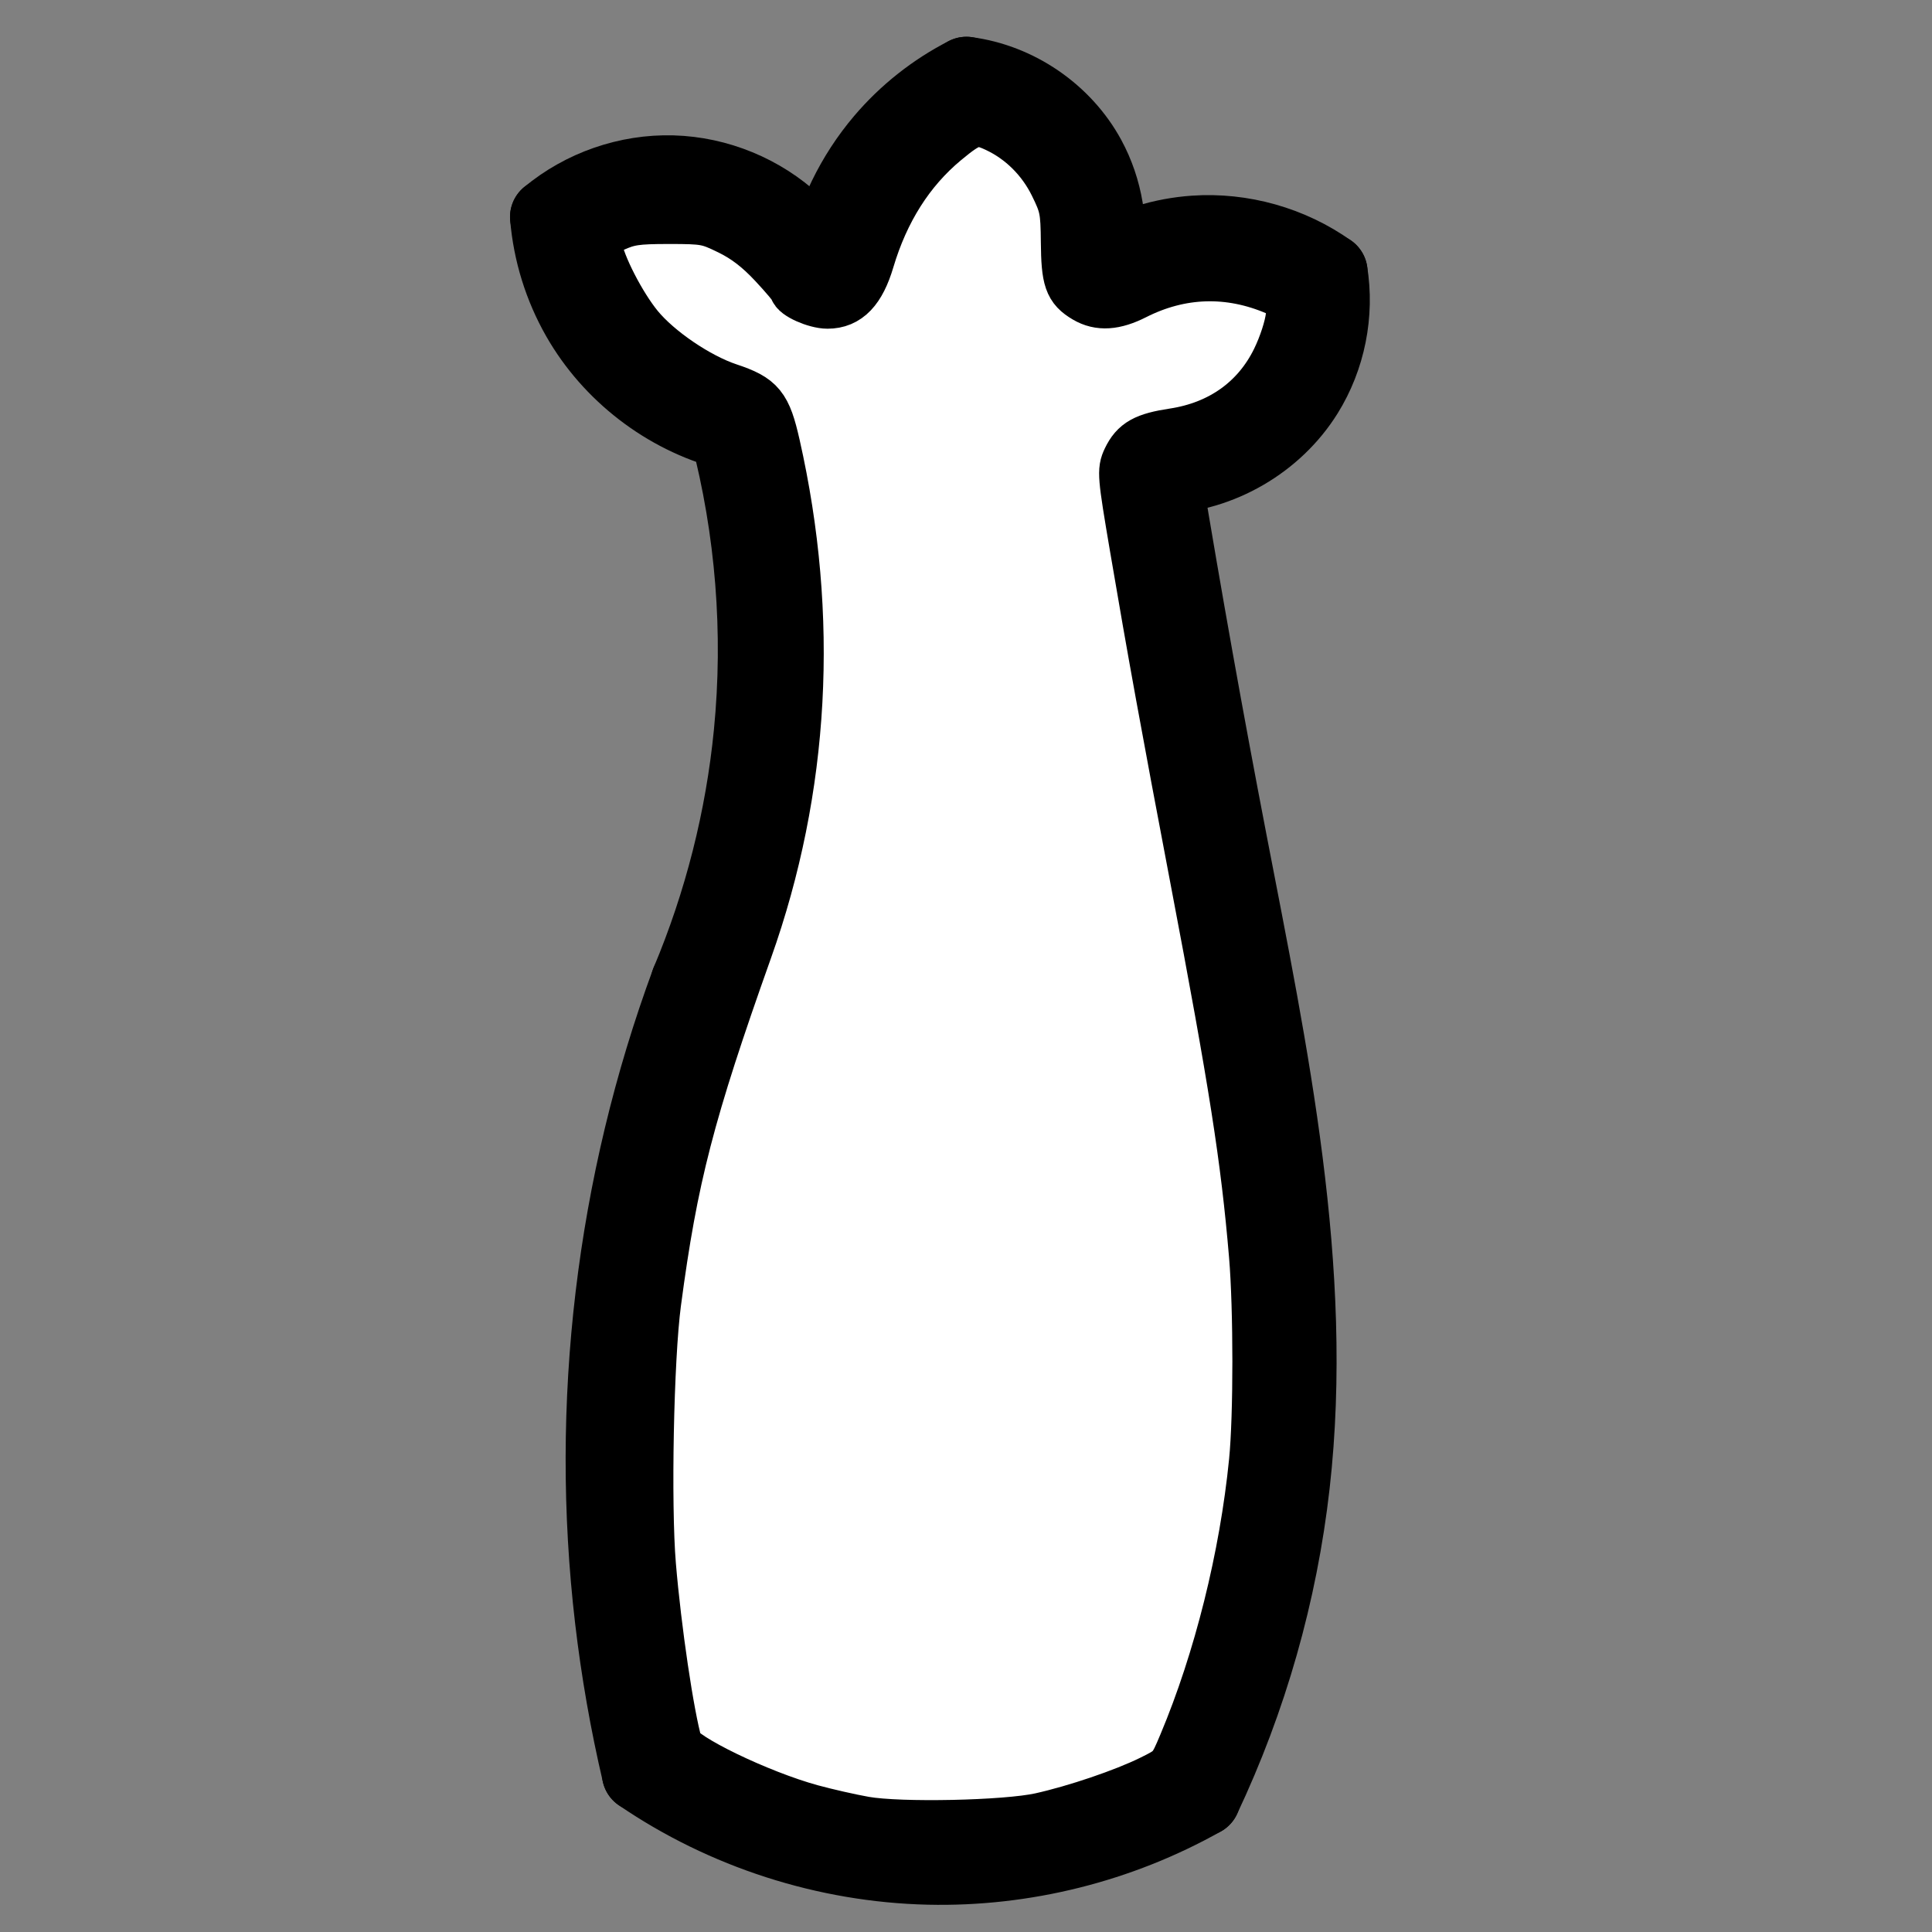 <?xml version="1.0" encoding="UTF-8" standalone="no"?>
<!-- Created with Inkscape (http://www.inkscape.org/) -->

<svg
   width="100mm"
   height="100mm"
   viewBox="0 0 100 100"
   version="1.1"
   id="svg5"
   sodipodi:docname="plant04.svg"
   inkscape:version="1.1.2 (b8e25be833, 2022-02-05)"
   xmlns:inkscape="http://www.inkscape.org/namespaces/inkscape"
   xmlns:sodipodi="http://sodipodi.sourceforge.net/DTD/sodipodi-0.dtd"
   xmlns="http://www.w3.org/2000/svg"
   xmlns:svg="http://www.w3.org/2000/svg">
  <rect x="0" y="0" width="100" height="100" fill="#808080" stroke="none"/>
  <sodipodi:namedview
     id="namedview7"
     pagecolor="#505050"
     bordercolor="#eeeeee"
     borderopacity="1"
     inkscape:pageshadow="0"
     inkscape:pageopacity="0"
     inkscape:pagecheckerboard="0"
     inkscape:document-units="mm"
     showgrid="false"
     inkscape:lockguides="false"
     width="100mm"
     inkscape:zoom="1.4805976"
     inkscape:cx="122.58564"
     inkscape:cy="211.40113"
     inkscape:window-width="1920"
     inkscape:window-height="1017"
     inkscape:window-x="-8"
     inkscape:window-y="-8"
     inkscape:window-maximized="1"
     inkscape:current-layer="layer1"
     inkscape:snap-others="true"
     inkscape:snap-nodes="true" />
  <defs
     id="defs2">
    <inkscape:path-effect
       effect="spiro"
       id="path-effect17087"
       is_visible="true"
       lpeversion="1" />
    <inkscape:path-effect
       effect="spiro"
       id="path-effect15233"
       is_visible="true"
       lpeversion="1" />
    <inkscape:path-effect
       effect="spiro"
       id="path-effect15229"
       is_visible="true"
       lpeversion="1" />
    <inkscape:path-effect
       effect="spiro"
       id="path-effect15225"
       is_visible="true"
       lpeversion="1" />
    <inkscape:path-effect
       effect="spiro"
       id="path-effect15221"
       is_visible="true"
       lpeversion="1" />
    <inkscape:path-effect
       effect="spiro"
       id="path-effect15217"
       is_visible="true"
       lpeversion="1" />
    <inkscape:path-effect
       effect="spiro"
       id="path-effect15213"
       is_visible="true"
       lpeversion="1" />
    <inkscape:path-effect
       effect="spiro"
       id="path-effect15012"
       is_visible="true"
       lpeversion="1" />
    <inkscape:path-effect
       effect="spiro"
       id="path-effect15008"
       is_visible="true"
       lpeversion="1" />
    <inkscape:path-effect
       effect="spiro"
       id="path-effect15004"
       is_visible="true"
       lpeversion="1" />
    <inkscape:path-effect
       effect="spiro"
       id="path-effect15000"
       is_visible="true"
       lpeversion="1" />
    <inkscape:path-effect
       effect="spiro"
       id="path-effect14996"
       is_visible="true"
       lpeversion="1" />
    <inkscape:path-effect
       effect="spiro"
       id="path-effect14992"
       is_visible="true"
       lpeversion="1" />
    <inkscape:path-effect
       effect="spiro"
       id="path-effect14988"
       is_visible="true"
       lpeversion="1" />
    <inkscape:path-effect
       effect="spiro"
       id="path-effect14984"
       is_visible="true"
       lpeversion="1" />
    <inkscape:path-effect
       effect="spiro"
       id="path-effect14867"
       is_visible="true"
       lpeversion="1" />
    <inkscape:path-effect
       effect="spiro"
       id="path-effect14863"
       is_visible="true"
       lpeversion="1" />
    <inkscape:path-effect
       effect="spiro"
       id="path-effect14859"
       is_visible="true"
       lpeversion="1" />
    <inkscape:path-effect
       effect="spiro"
       id="path-effect14742"
       is_visible="true"
       lpeversion="1" />
    <inkscape:path-effect
       effect="spiro"
       id="path-effect14705"
       is_visible="true"
       lpeversion="1" />
    <inkscape:path-effect
       effect="spiro"
       id="path-effect12209"
       is_visible="true"
       lpeversion="1" />
    <inkscape:path-effect
       effect="spiro"
       id="path-effect12205"
       is_visible="true"
       lpeversion="1" />
    <inkscape:path-effect
       effect="spiro"
       id="path-effect12201"
       is_visible="true"
       lpeversion="1" />
    <inkscape:path-effect
       effect="spiro"
       id="path-effect11898"
       is_visible="true"
       lpeversion="1" />
    <inkscape:path-effect
       effect="spiro"
       id="path-effect11894"
       is_visible="true"
       lpeversion="1" />
    <inkscape:path-effect
       effect="spiro"
       id="path-effect11890"
       is_visible="true"
       lpeversion="1" />
    <inkscape:path-effect
       effect="spiro"
       id="path-effect11886"
       is_visible="true"
       lpeversion="1" />
    <inkscape:path-effect
       effect="spiro"
       id="path-effect11882"
       is_visible="true"
       lpeversion="1" />
    <inkscape:path-effect
       effect="spiro"
       id="path-effect11027"
       is_visible="true"
       lpeversion="1" />
    <inkscape:path-effect
       effect="spiro"
       id="path-effect11023"
       is_visible="true"
       lpeversion="1" />
    <inkscape:path-effect
       effect="spiro"
       id="path-effect10986"
       is_visible="true"
       lpeversion="1" />
    <inkscape:path-effect
       effect="spiro"
       id="path-effect10526"
       is_visible="true"
       lpeversion="1" />
    <inkscape:path-effect
       effect="spiro"
       id="path-effect10522"
       is_visible="true"
       lpeversion="1" />
    <inkscape:path-effect
       effect="spiro"
       id="path-effect10518"
       is_visible="true"
       lpeversion="1" />
    <inkscape:path-effect
       effect="spiro"
       id="path-effect10514"
       is_visible="true"
       lpeversion="1" />
    <inkscape:path-effect
       effect="spiro"
       id="path-effect10510"
       is_visible="true"
       lpeversion="1" />
    <inkscape:path-effect
       effect="spiro"
       id="path-effect10506"
       is_visible="true"
       lpeversion="1" />
    <inkscape:path-effect
       effect="spiro"
       id="path-effect10309"
       is_visible="true"
       lpeversion="1" />
    <inkscape:path-effect
       effect="spiro"
       id="path-effect10124"
       is_visible="true"
       lpeversion="1" />
    <inkscape:path-effect
       effect="spiro"
       id="path-effect8939"
       is_visible="true"
       lpeversion="1" />
    <inkscape:path-effect
       effect="spiro"
       id="path-effect8662"
       is_visible="true"
       lpeversion="1" />
    <inkscape:path-effect
       effect="spiro"
       id="path-effect8658"
       is_visible="true"
       lpeversion="1" />
    <linearGradient
       id="linearGradient8483"
       inkscape:swatch="solid">
      <stop
         style="stop-color:#000000;stop-opacity:1;"
         offset="0"
         id="stop8481" />
    </linearGradient>
    <linearGradient
       id="linearGradient8444"
       inkscape:swatch="solid">
      <stop
         style="stop-color:#000000;stop-opacity:1;"
         offset="0"
         id="stop8442" />
    </linearGradient>
    <inkscape:path-effect
       effect="spiro"
       id="path-effect8340"
       is_visible="true"
       lpeversion="1" />
    <inkscape:path-effect
       effect="powerstroke"
       id="path-effect8332"
       is_visible="true"
       lpeversion="1"
       offset_points="8,4.992"
       not_jump="false"
       sort_points="true"
       interpolator_type="CubicBezierJohan"
       interpolator_beta="0.2"
       start_linecap_type="zerowidth"
       linejoin_type="extrp_arc"
       miter_limit="4"
       scale_width="1"
       end_linecap_type="zerowidth" />
    <inkscape:path-effect
       effect="spiro"
       id="path-effect7951"
       is_visible="true"
       lpeversion="1" />
    <inkscape:path-effect
       effect="spiro"
       id="path-effect7561"
       is_visible="true"
       lpeversion="1" />
    <inkscape:path-effect
       effect="spiro"
       id="path-effect7491"
       is_visible="true"
       lpeversion="1" />
    <inkscape:path-effect
       effect="spiro"
       id="path-effect7388"
       is_visible="true"
       lpeversion="1" />
    <inkscape:path-effect
       effect="spiro"
       id="path-effect6857"
       is_visible="true"
       lpeversion="1" />
    <inkscape:path-effect
       effect="spiro"
       id="path-effect6589"
       is_visible="true"
       lpeversion="1" />
    <inkscape:path-effect
       effect="spiro"
       id="path-effect5586"
       is_visible="true"
       lpeversion="1" />
    <inkscape:path-effect
       effect="spiro"
       id="path-effect5582"
       is_visible="true"
       lpeversion="1" />
    <inkscape:path-effect
       effect="spiro"
       id="path-effect5301"
       is_visible="true"
       lpeversion="1" />
    <inkscape:path-effect
       effect="skeletal"
       id="path-effect4206"
       is_visible="true"
       lpeversion="1"
       pattern="M 0,4.992 C 0,2.236 2.236,0 4.992,0 c 2.756,0 4.992,2.236 4.992,4.992 0,2.756 -2.236,4.992 -4.992,4.992 C 2.236,9.984 0,7.748 0,4.992 Z"
       copytype="single_stretched"
       prop_scale="1"
       scale_y_rel="false"
       spacing="0"
       normal_offset="0"
       tang_offset="0"
       prop_units="false"
       vertical_pattern="false"
       hide_knot="false"
       fuse_tolerance="0" />
    <inkscape:path-effect
       effect="skeletal"
       id="path-effect4202"
       is_visible="true"
       lpeversion="1"
       pattern="M 0,4.992 C 0,2.236 2.236,0 4.992,0 c 2.756,0 4.992,2.236 4.992,4.992 0,2.756 -2.236,4.992 -4.992,4.992 C 2.236,9.984 0,7.748 0,4.992 Z"
       copytype="single_stretched"
       prop_scale="1"
       scale_y_rel="false"
       spacing="0"
       normal_offset="0"
       tang_offset="0"
       prop_units="false"
       vertical_pattern="false"
       hide_knot="false"
       fuse_tolerance="0" />
    <linearGradient
       id="linearGradient4047"
       inkscape:swatch="solid">
      <stop
         style="stop-color:#000000;stop-opacity:1;"
         offset="0"
         id="stop4045" />
    </linearGradient>
    <inkscape:path-effect
       effect="skeletal"
       id="path-effect1941"
       is_visible="true"
       lpeversion="1"
       pattern="m -6.612,3.026 c 0,-2.756 2.236,-4.992 4.992,-4.992 2.756,0 4.992,2.236 4.992,4.992 0,2.756 -2.236,4.992 -4.992,4.992 -2.756,0 -4.992,-2.236 -4.992,-4.992 z"
       copytype="single_stretched"
       prop_scale="1"
       scale_y_rel="false"
       spacing="0"
       normal_offset="0"
       tang_offset="0"
       prop_units="false"
       vertical_pattern="false"
       hide_knot="false"
       fuse_tolerance="0" />
    <inkscape:path-effect
       effect="skeletal"
       id="path-effect1937"
       is_visible="true"
       lpeversion="1"
       pattern="M 0,4.992 C 0,2.236 2.236,0 4.992,0 c 2.756,0 4.992,2.236 4.992,4.992 0,2.756 -2.236,4.992 -4.992,4.992 C 2.236,9.984 0,7.748 0,4.992 Z"
       copytype="single_stretched"
       prop_scale="1"
       scale_y_rel="false"
       spacing="0"
       normal_offset="0"
       tang_offset="0"
       prop_units="false"
       vertical_pattern="false"
       hide_knot="false"
       fuse_tolerance="0" />
    <inkscape:path-effect
       effect="fill_between_many"
       method="bsplinespiro"
       linkedpaths="#path8328,0,1"
       id="path-effect8334" />
  </defs>
  <g
     inkscape:label="Layer 1"
     inkscape:groupmode="layer"
     id="layer1">
    <path
       style="opacity:1;fill:none;fill-opacity:1;fill-rule:nonzero;stroke:#000000;stroke-width:4;stroke-linecap:round;stroke-linejoin:round;stroke-miterlimit:4;stroke-dasharray:none;stroke-opacity:1;paint-order:stroke fill markers"
       d="m 35.681,50.844 c -3.867,10.474 -5.224,21.866 -3.926,32.955 0.314,2.685 0.782,5.353 1.399,7.985"
       id="path14703"
       inkscape:path-effect="#path-effect14705"
       inkscape:original-d="m 35.681039,50.844267 c -1.010616,14.321092 24.237028,-79.572233 -3.926148,32.955262 -3.485539,13.926661 1.399208,7.817237 1.398943,7.985451"
       sodipodi:nodetypes="csc" />
    <path
       style="opacity:1;fill:none;fill-opacity:1;fill-rule:nonzero;stroke:#000000;stroke-width:4;stroke-linecap:round;stroke-linejoin:round;stroke-miterlimit:4;stroke-dasharray:none;stroke-opacity:1;paint-order:stroke fill markers"
       d="m 33.154,91.785 c 4.37,2.989 9.617,4.679 14.911,4.802 4.92,0.114 9.865,-1.122 14.152,-3.538"
       id="path14740"
       inkscape:path-effect="#path-effect14742"
       inkscape:original-d="m 33.153834,91.78498 c 4.970433,1.600829 9.940605,3.201394 14.910509,4.801692 4.969904,1.600301 9.435163,-2.358459 14.152348,-3.538085" />
    <path
       style="opacity:1;fill:none;fill-opacity:1;fill-rule:nonzero;stroke:#000000;stroke-width:4;stroke-linecap:round;stroke-linejoin:round;stroke-miterlimit:4;stroke-dasharray:none;stroke-opacity:1;paint-order:stroke fill markers"
       d="m 35.681,50.844 c 1.723,-4.099 2.827,-8.458 3.262,-12.883 0.514,-5.228 0.092,-10.546 -1.24,-15.627"
       id="path15010"
       inkscape:path-effect="#path-effect15012"
       inkscape:original-d="M 35.681039,50.844267 C 35.652919,49.631456 38.971458,39.174554 38.94328,37.961684 38.887305,35.552314 37.759012,24.74391 37.702802,22.334306"
       sodipodi:nodetypes="csc" />
    <path
       style="opacity:1;fill:none;fill-opacity:1;fill-rule:nonzero;stroke:#000000;stroke-width:4;stroke-linecap:round;stroke-linejoin:round;stroke-miterlimit:4;stroke-dasharray:none;stroke-opacity:1;paint-order:stroke fill markers"
       d="m 60.195,24.609 c 2.943,-0.115 5.783,-1.765 7.34,-4.265 1.149,-1.844 1.602,-4.11 1.251,-6.255"
       id="path15211"
       inkscape:path-effect="#path-effect15213"
       inkscape:original-d="m 60.194925,24.608791 c 2.446912,-1.421298 4.893562,-2.842859 7.339944,-4.264686 2.446385,-1.421826 0.8342,-4.169411 1.250903,-6.254513" />
    <path
       style="opacity:1;fill:none;fill-opacity:1;fill-rule:nonzero;stroke:#000000;stroke-width:4;stroke-linecap:round;stroke-linejoin:round;stroke-miterlimit:4;stroke-dasharray:none;stroke-opacity:1;paint-order:stroke fill markers"
       d="m 68.786,14.09 c -2.005,-1.43 -4.513,-2.137 -6.969,-1.966 -1.631,0.114 -3.234,0.607 -4.646,1.43"
       id="path15215"
       inkscape:path-effect="#path-effect15217"
       inkscape:original-d="m 68.785772,14.089592 c -2.322841,-0.65497 -4.645946,-1.310204 -6.969313,-1.965704 -2.32337,-0.655499 -3.09721,0.953334 -4.64621,1.429603" />
    <path
       style="opacity:1;fill:none;fill-opacity:1;fill-rule:nonzero;stroke:#000000;stroke-width:4;stroke-linecap:round;stroke-linejoin:round;stroke-miterlimit:4;stroke-dasharray:none;stroke-opacity:1;paint-order:stroke fill markers"
       d="M 37.703,22.334 C 34.491,21.482 31.654,19.299 30.008,16.413 29.104,14.829 28.551,13.047 28.399,11.23"
       id="path15219"
       inkscape:path-effect="#path-effect15221"
       inkscape:original-d="M 37.702802,22.334306 C 35.138064,20.360701 32.573061,18.386831 30.007793,16.412697 27.442525,14.438563 28.935855,12.958088 28.399489,11.230386" />
    <path
       style="opacity:1;fill:none;fill-opacity:1;fill-rule:nonzero;stroke:#000000;stroke-width:4;stroke-linecap:round;stroke-linejoin:round;stroke-miterlimit:4;stroke-dasharray:none;stroke-opacity:1;paint-order:stroke fill markers"
       d="m 28.399,11.23 c 1.775,-1.482 4.1,-2.289 6.412,-2.224 2.311,0.065 4.588,1.001 6.276,2.581 0.62,0.58 1.162,1.243 1.608,1.966"
       id="path15223"
       inkscape:path-effect="#path-effect15225"
       inkscape:original-d="m 28.399489,11.230386 c 4.229507,0.119398 8.458748,0.238532 12.687726,0.357401 4.228978,0.118869 1.072467,1.310734 1.608304,1.965704" />
    <path
       style="opacity:1;fill:none;fill-opacity:1;fill-rule:nonzero;stroke:#000000;stroke-width:4;stroke-linecap:round;stroke-linejoin:round;stroke-miterlimit:4;stroke-dasharray:none;stroke-opacity:1;paint-order:stroke fill markers"
       d="m 42.696,13.553 c 0.466,-2.296 1.522,-4.469 3.038,-6.255 1.188,-1.399 2.655,-2.56 4.289,-3.395"
       id="path15227"
       inkscape:path-effect="#path-effect15229"
       inkscape:original-d="m 42.695519,13.553491 c 1.012899,-2.084574 2.025536,-4.1694117 3.037906,-6.2545136 1.01237,-2.0851021 2.859471,-2.2632733 4.288809,-3.395307" />
    <path
       style="opacity:1;fill:none;fill-opacity:1;fill-rule:nonzero;stroke:#000000;stroke-width:4;stroke-linecap:round;stroke-linejoin:round;stroke-miterlimit:4;stroke-dasharray:none;stroke-opacity:1;paint-order:stroke fill markers"
       d="m 50.022,3.904 c 2.603,0.337 5.002,1.982 6.255,4.289 0.88,1.622 1.2,3.541 0.894,5.361"
       id="path15231"
       inkscape:path-effect="#path-effect15233"
       inkscape:original-d="m 50.022234,3.9036704 c 2.085101,1.4298675 4.169939,2.8594705 6.254511,4.2888089 2.084576,1.4293381 0.595935,3.5742727 0.893504,5.3610117" />
    <path
       style="opacity:1;fill:none;fill-opacity:1;fill-rule:nonzero;stroke:#000000;stroke-width:4;stroke-linecap:round;stroke-linejoin:round;stroke-miterlimit:4;stroke-dasharray:none;stroke-opacity:1;paint-order:stroke fill markers"
       d="m 62.217,93.049 c 2.416,-5.107 3.983,-10.614 4.617,-16.228 1.255,-11.12 -1.133,-22.285 -3.251,-33.273 -1.214,-6.297 -2.343,-12.611 -3.388,-18.939"
       id="path17085"
       inkscape:path-effect="#path-effect17087"
       inkscape:original-d="m 62.216691,93.048587 c 1.539345,-5.409147 3.078429,-10.818557 4.617246,-16.228232 1.391171,-4.890631 -1.314142,-21.165943 -3.25149,-33.272637 0,0 -3.231743,-17.762085 -3.387522,-18.938927"
       sodipodi:nodetypes="cssc" />
    <path
       style="opacity:1;fill:#ffffff;fill-opacity:1;fill-rule:nonzero;stroke:#000000;stroke-width:10.211;stroke-linecap:round;stroke-linejoin:round;stroke-miterlimit:4;stroke-dasharray:none;stroke-opacity:1;paint-order:stroke fill markers"
       d="m 168.851,355.996 c -2.786,-0.492 -7.497,-1.561 -10.469,-2.374 -10.281,-2.815 -25.532,-10.204 -26.253,-12.719 -1.679,-5.863 -4.153,-22.579 -5.208,-35.185 -0.995,-11.892 -0.434,-40.391 1.009,-51.276 3.248,-24.506 6.526,-37.176 17.859,-69.043 11.169,-31.405 13.002,-64.825 5.4,-98.428 -1.709,-7.554 -2.83,-8.928 -8.948,-10.964 -6.046,-2.012 -13.86,-7.327 -17.738,-12.064 -3.452,-4.218 -7.496,-12.099 -8.092,-15.771 -0.374,-2.302 -0.301,-2.391 3.234,-3.987 3.119,-1.409 4.636,-1.633 11.045,-1.633 7.008,-2.06e-4 7.683,0.124 11.907,2.19 3.11,1.522 5.74,3.54 8.611,6.61 2.274,2.431 4.134,4.647 4.134,4.924 0,1.03 4.001,2.823 6.3,2.823 3.782,0 6.235,-2.569 7.947,-8.322 2.907,-9.771 7.875,-17.609 14.833,-23.399 5.08,-4.227 6.365,-4.565 10.312,-2.71 4.909,2.308 8.936,6.3 11.397,11.298 2.03,4.123 2.214,5.04 2.273,11.277 0.069,7.345 0.617,8.93 3.721,10.764 2.615,1.545 5.551,1.357 9.418,-0.602 9.022,-4.572 18.559,-4.867 27.868,-0.863 l 3.348,1.44 -0.422,3.766 c -0.248,2.212 -1.402,5.769 -2.796,8.619 -3.913,7.999 -11.035,13.08 -20.307,14.485 -5.499,0.833 -7.374,1.88 -8.828,4.928 -1.015,2.129 -0.938,3.039 1.434,17.021 3.457,20.374 6.228,35.607 11.781,64.766 7.643,40.132 9.932,54.752 11.526,73.604 0.887,10.497 0.89,31.372 0.004,40.284 -1.858,18.7 -6.878,38.834 -13.779,55.26 -2.101,5 -2.217,5.13 -6.496,7.233 -5.284,2.598 -14.717,5.798 -21.58,7.321 -6.841,1.518 -27.501,1.954 -34.446,0.727 z"
       id="path19464"
       transform="scale(0.265)" />
  </g>
</svg>
